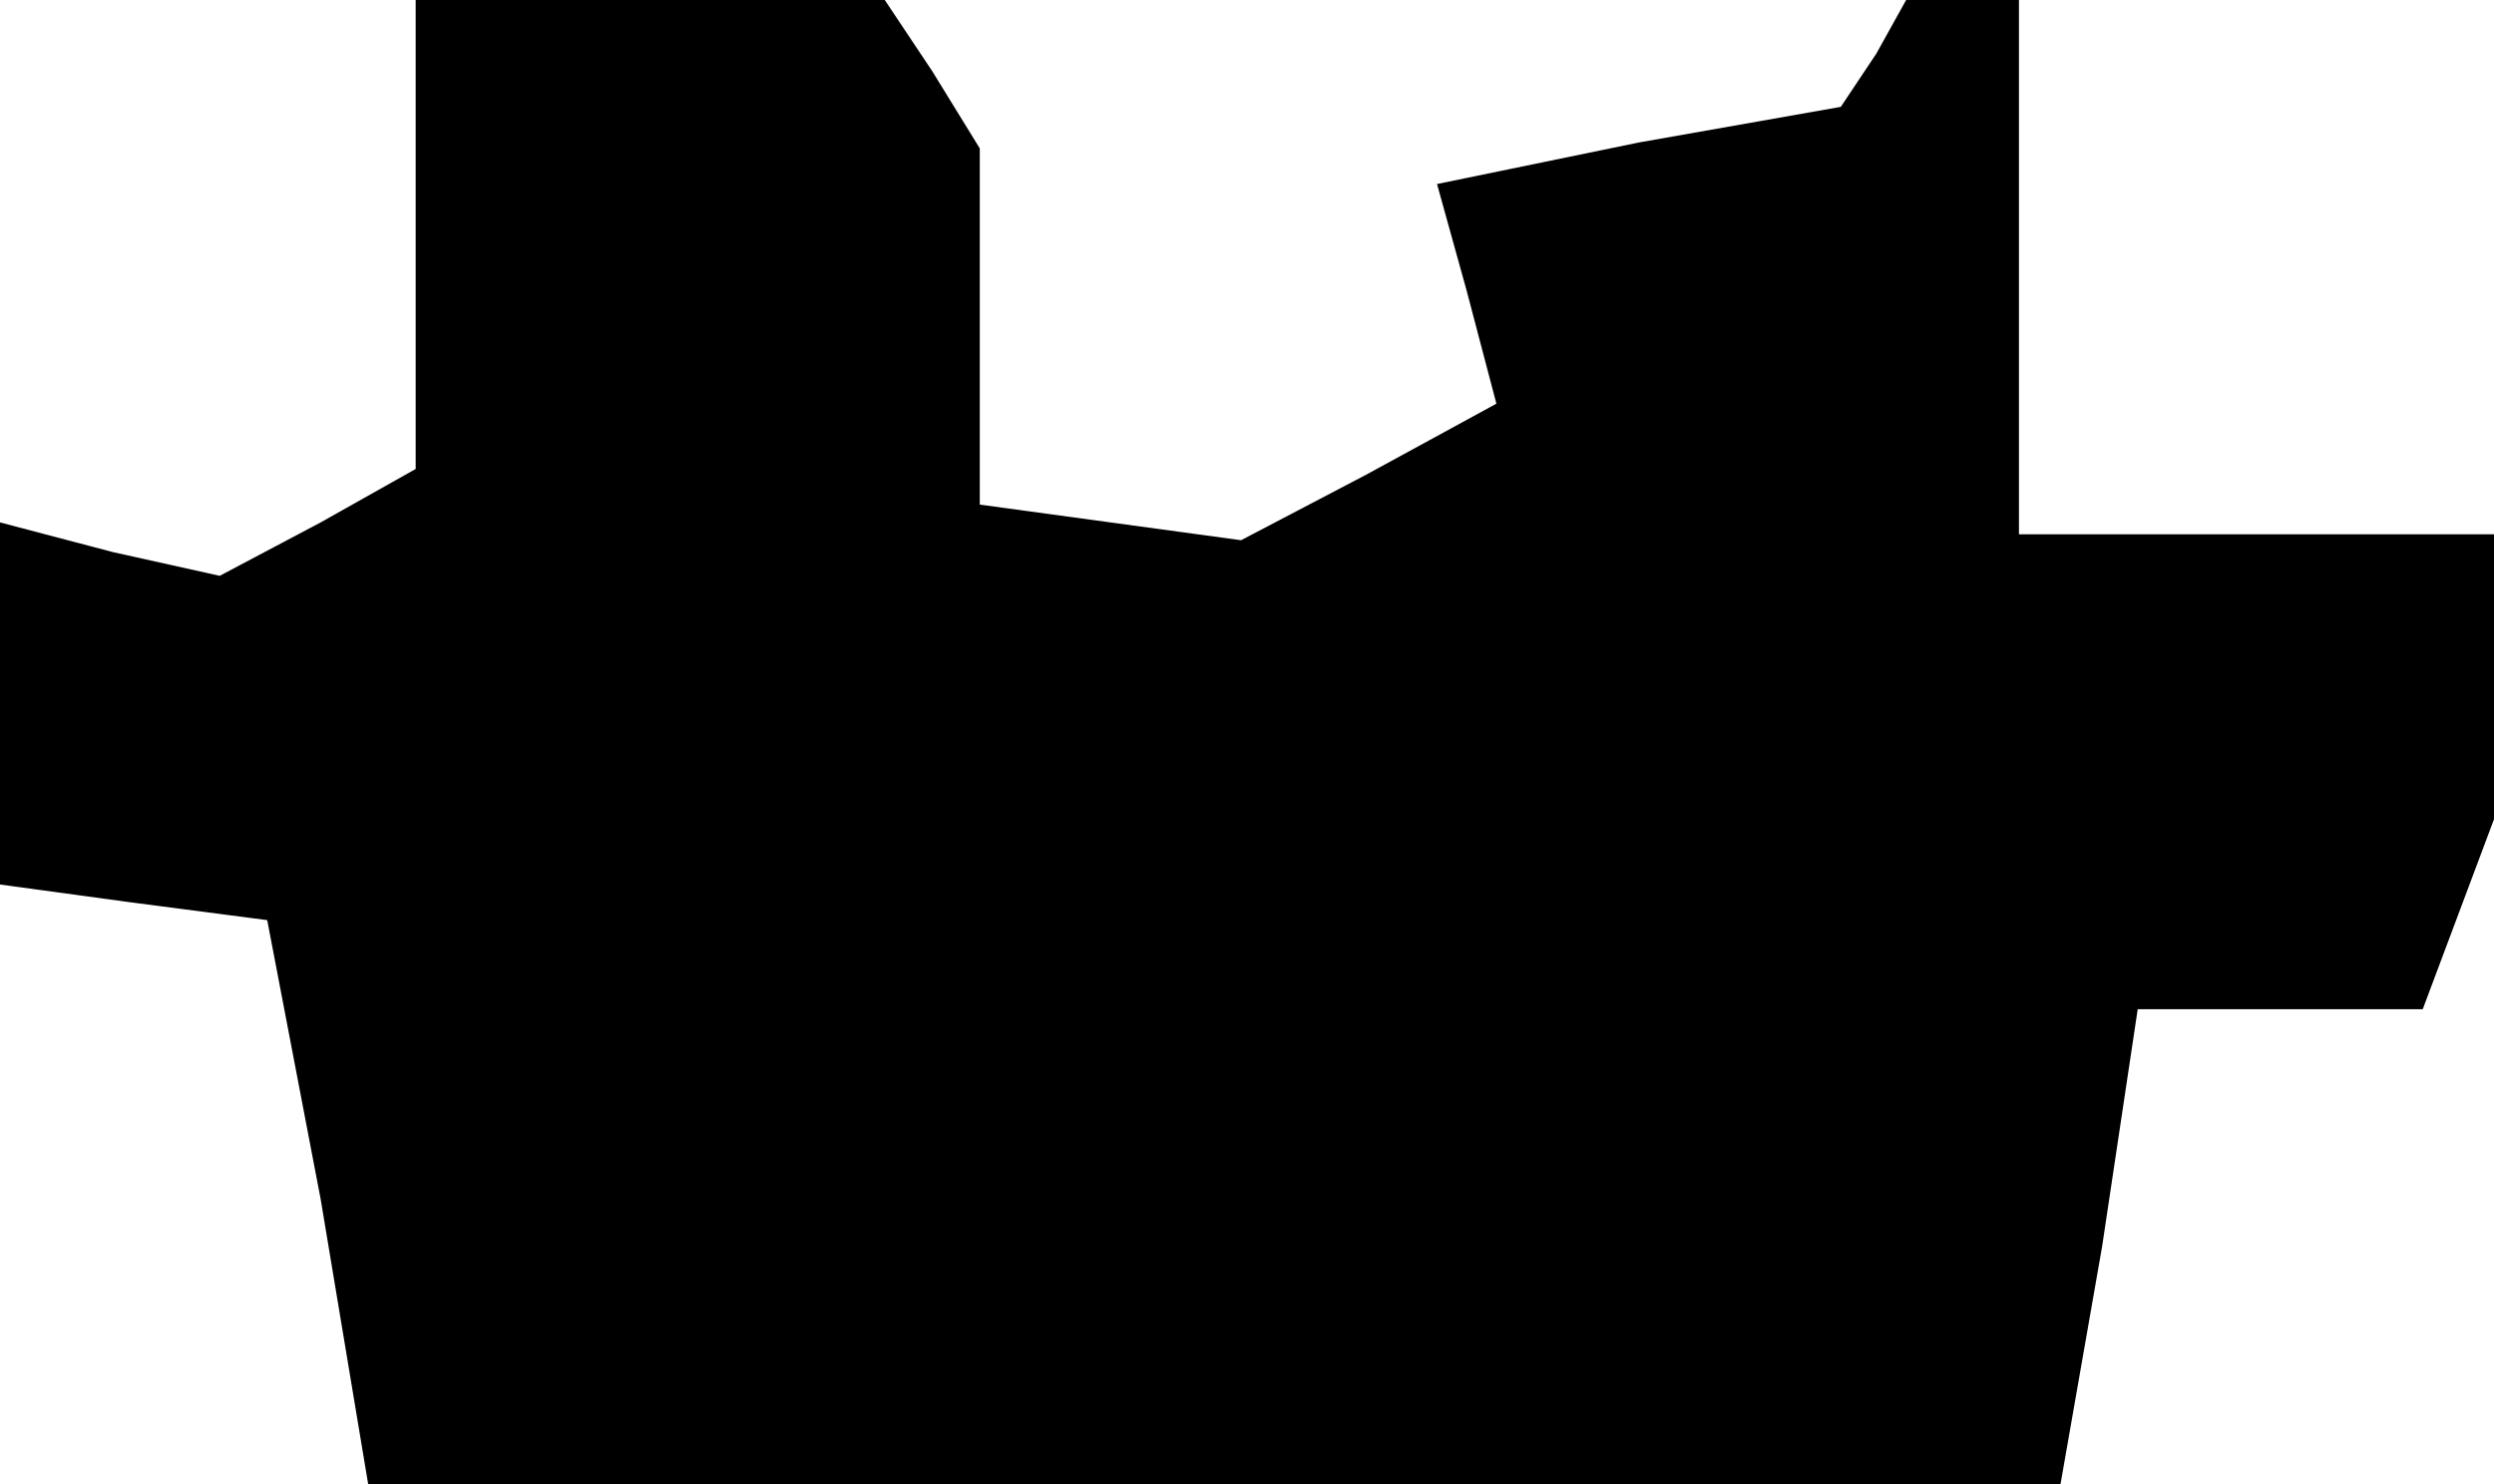<?xml version="1.0" standalone="no"?>
<!DOCTYPE svg PUBLIC "-//W3C//DTD SVG 20010904//EN"
 "http://www.w3.org/TR/2001/REC-SVG-20010904/DTD/svg10.dtd">
<svg version="1.0" xmlns="http://www.w3.org/2000/svg"
 width="42pt" height="25pt" viewBox="0 0 42 25"
 preserveAspectRatio="xMidYMid meet">
<g transform="translate(0,25) scale(0.1,-0.1)"
fill="#000000" stroke="none">
<path d="M70 210 l0 -39 -16 -9 -17 -9 -18 4 -19 5 0 -30 0 -31 22 -3 23 -3 9
-47 8 -48 143 0 142 0 7 40 6 40 24 0 24 0 6 16 6 16 0 24 0 24 -40 0 -40 0 0
45 0 45 -9 0 -10 0 -5 -9 -6 -9 -34 -6 -34 -7 5 -18 5 -19 -22 -12 -21 -11
-22 3 -22 3 0 30 0 30 -8 13 -8 12 -40 0 -39 0 0 -40z"/>
</g>
</svg>
